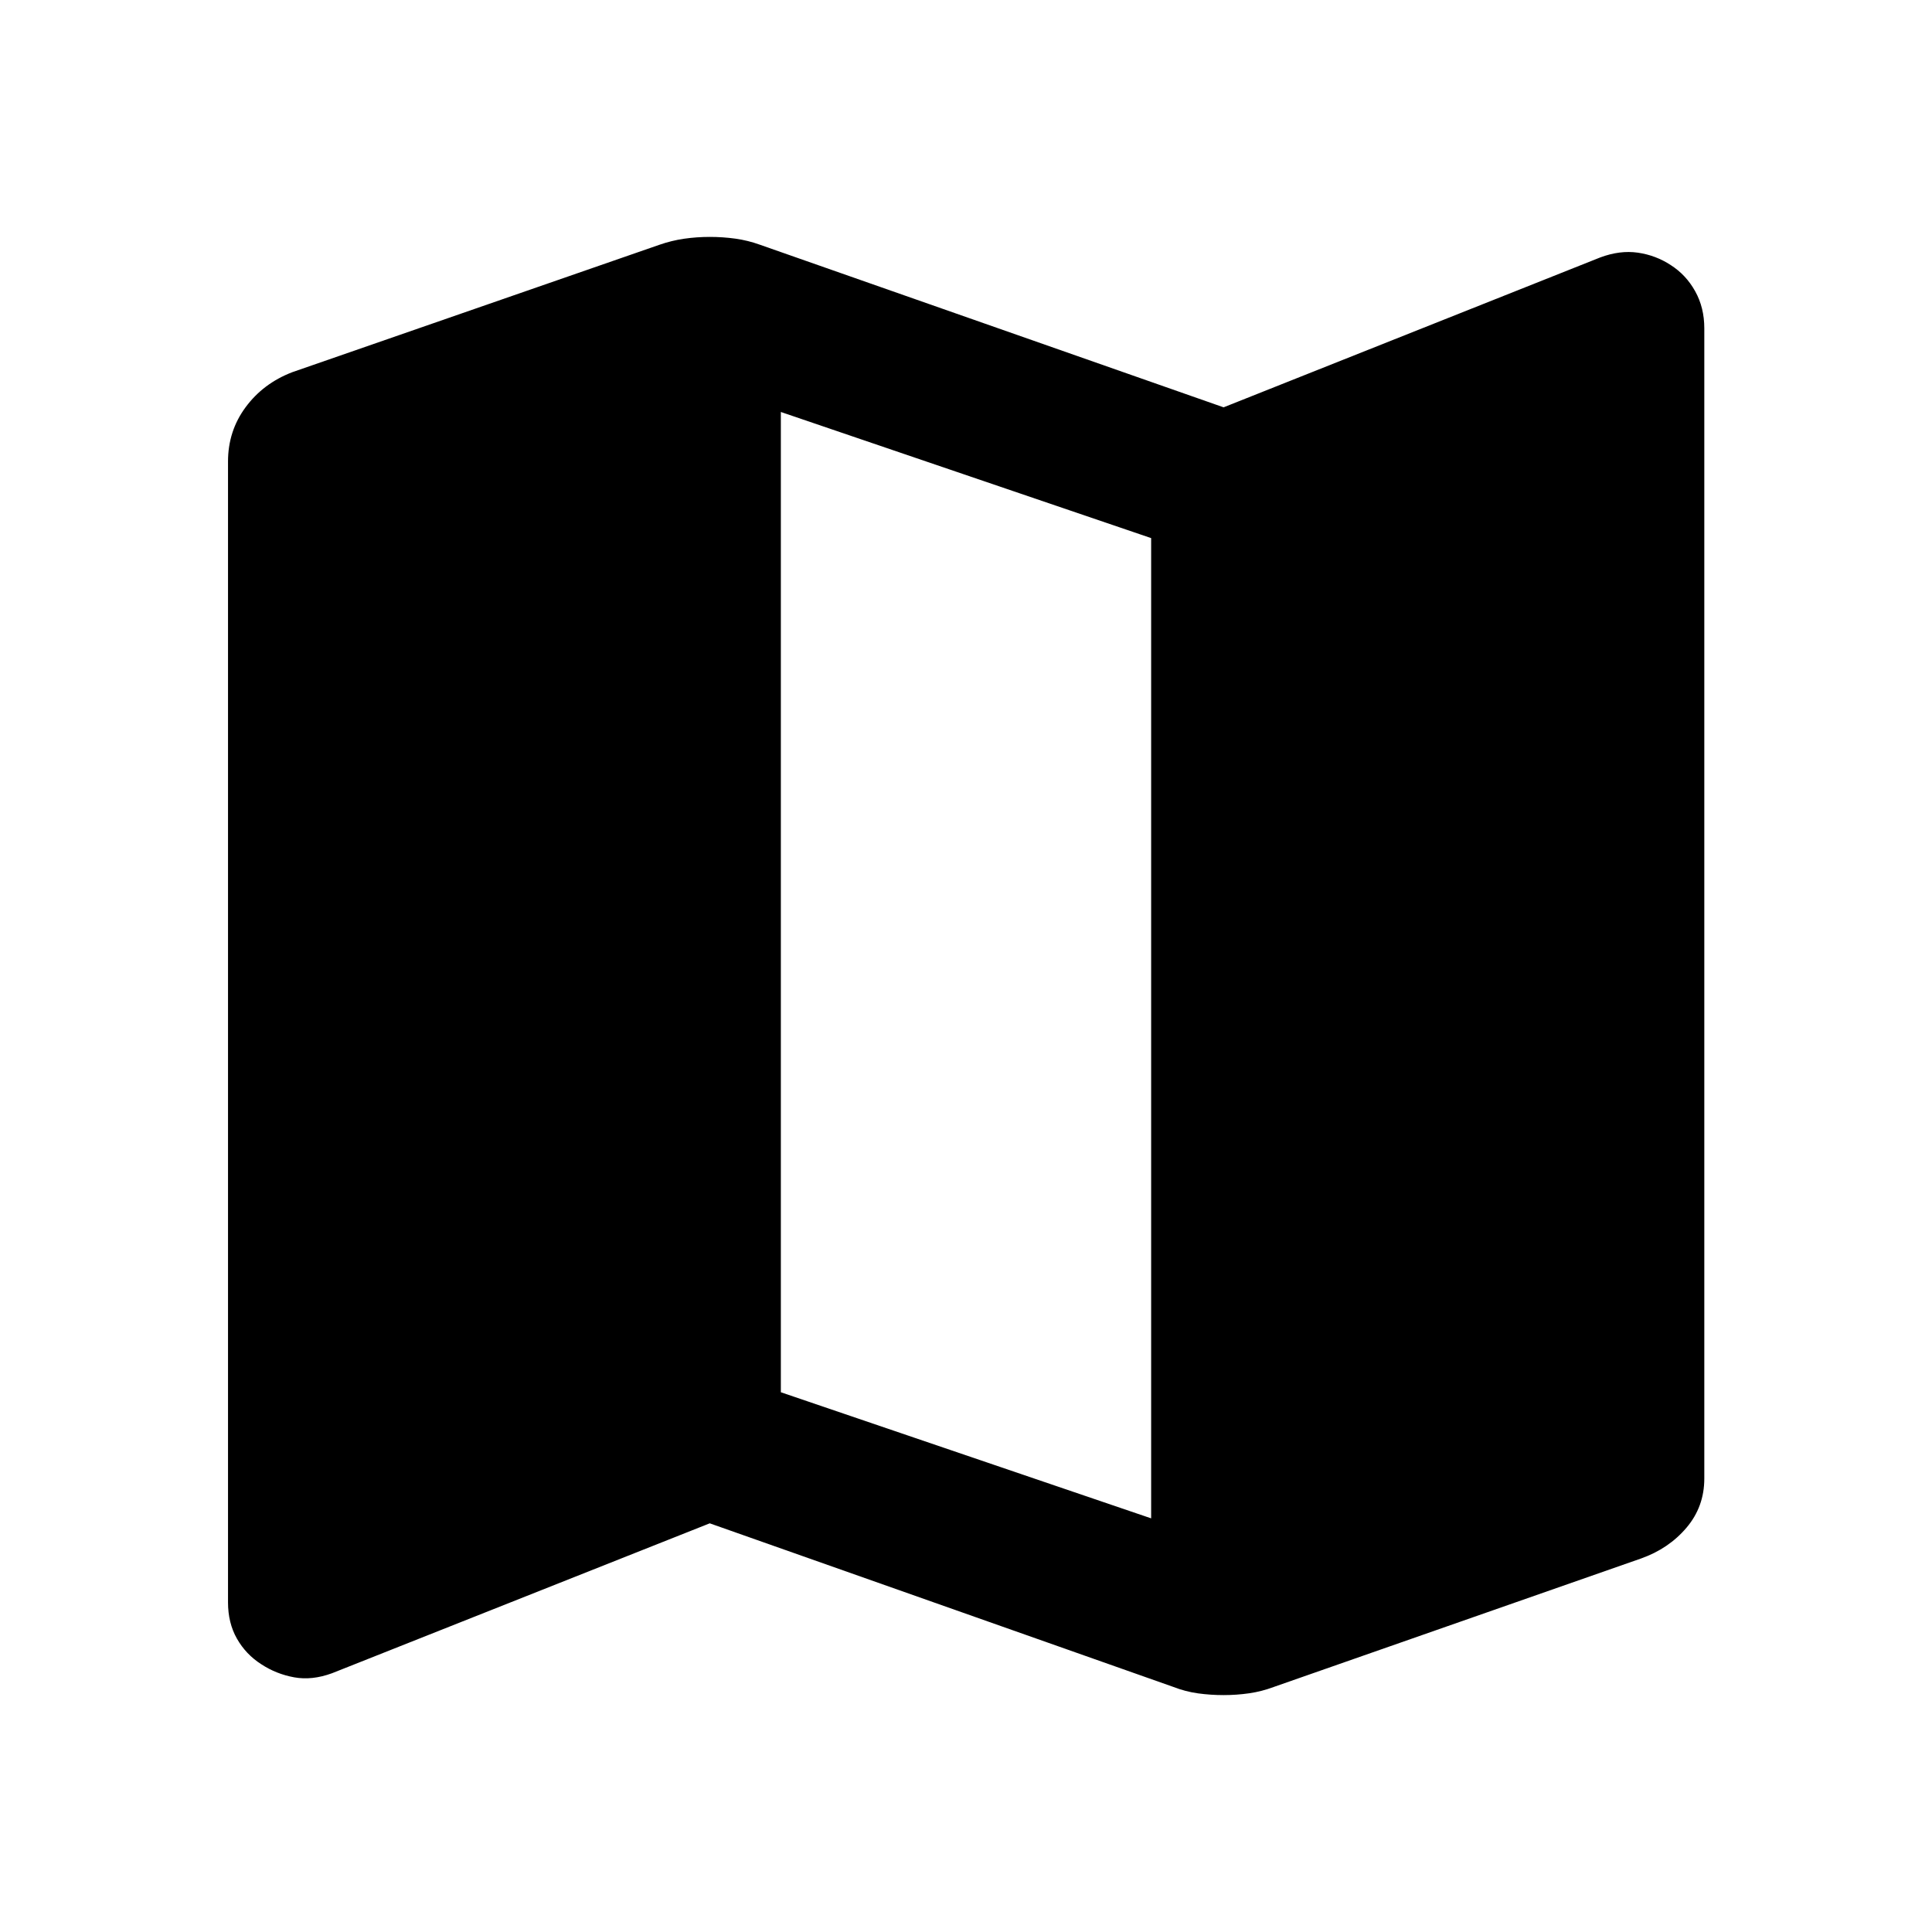 <svg xmlns="http://www.w3.org/2000/svg" height="40" viewBox="0 -960 960 960" width="40"><path d="m583.05-121.77-230.38-81.3-187.66 74.48q-9.94 3.66-18.85 2.04-8.91-1.62-16.37-6.52-7.62-4.89-12.05-12.68-4.44-7.79-4.44-18.06v-566.86q0-15.15 8.74-26.98 8.74-11.84 23.14-17.39l182.54-63.35q5.97-2.08 12.23-2.99 6.25-.9 12.72-.9 6.46 0 12.72.86 6.25.87 12.23 3.03L608-757.6l187.15-74.48q9.78-3.65 18.69-2.37 8.91 1.29 16.37 6.18 7.62 4.89 12.13 13.02 4.52 8.12 4.52 18.39v571.53q0 13.98-8.82 24.4-8.82 10.42-22.55 15.31l-182.54 63.85q-5.97 2.24-12.23 3.15-6.26.9-12.72.9-6.46 0-12.72-.86-6.26-.87-12.23-3.19ZM572-205.54v-487.08l-184-62.67v487.09l184 62.66Z"/></svg>